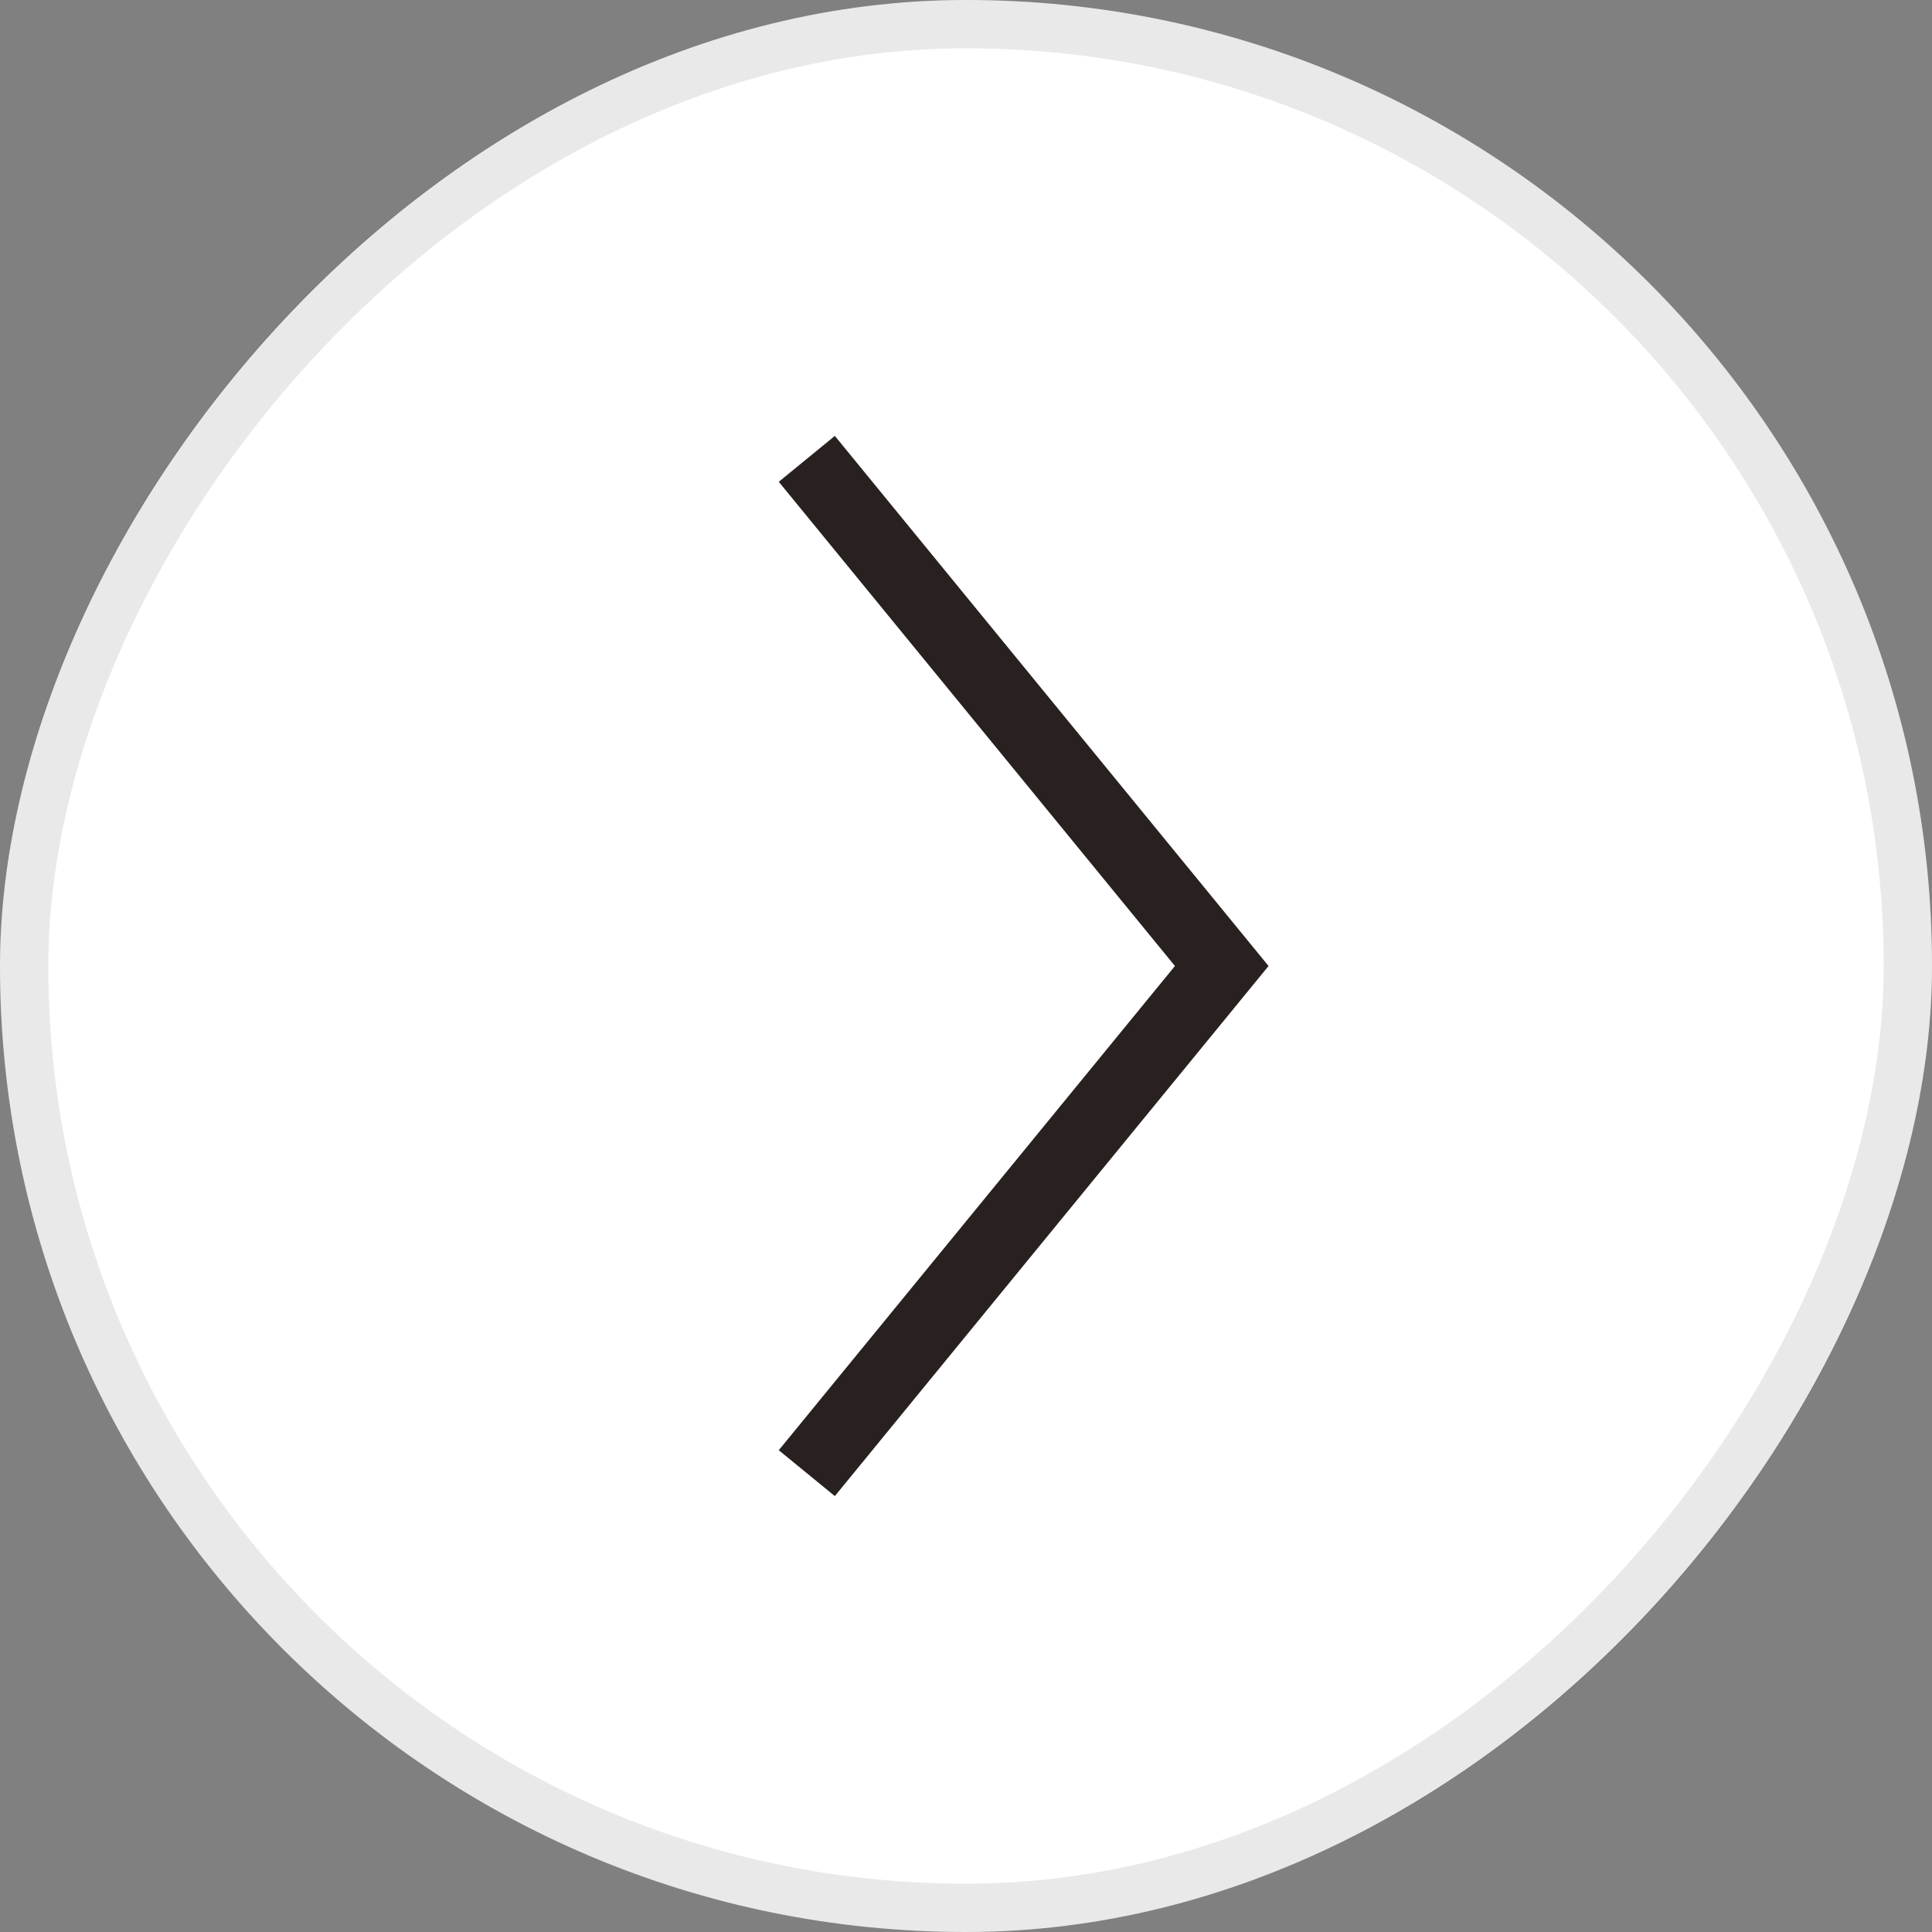 <svg width="40" height="40" viewBox="0 0 40 40" fill="none" xmlns="http://www.w3.org/2000/svg">
<rect x="0" y="0" width="40" height="40" fill="#808080" stroke="none"/>
<rect width="40" height="40" rx="20" transform="matrix(-1 0 0 1 40 0)" fill="white"/>
<rect x="-0.5" y="0.5" width="39" height="39" rx="19.5" transform="matrix(-1 0 0 1 39 0)" stroke="#28211F" stroke-opacity="0.1"/>
<path d="M16.704 30.5L25.295 20L16.704 9.5" stroke="#28211F" stroke-width="1.5"/>
</svg>
